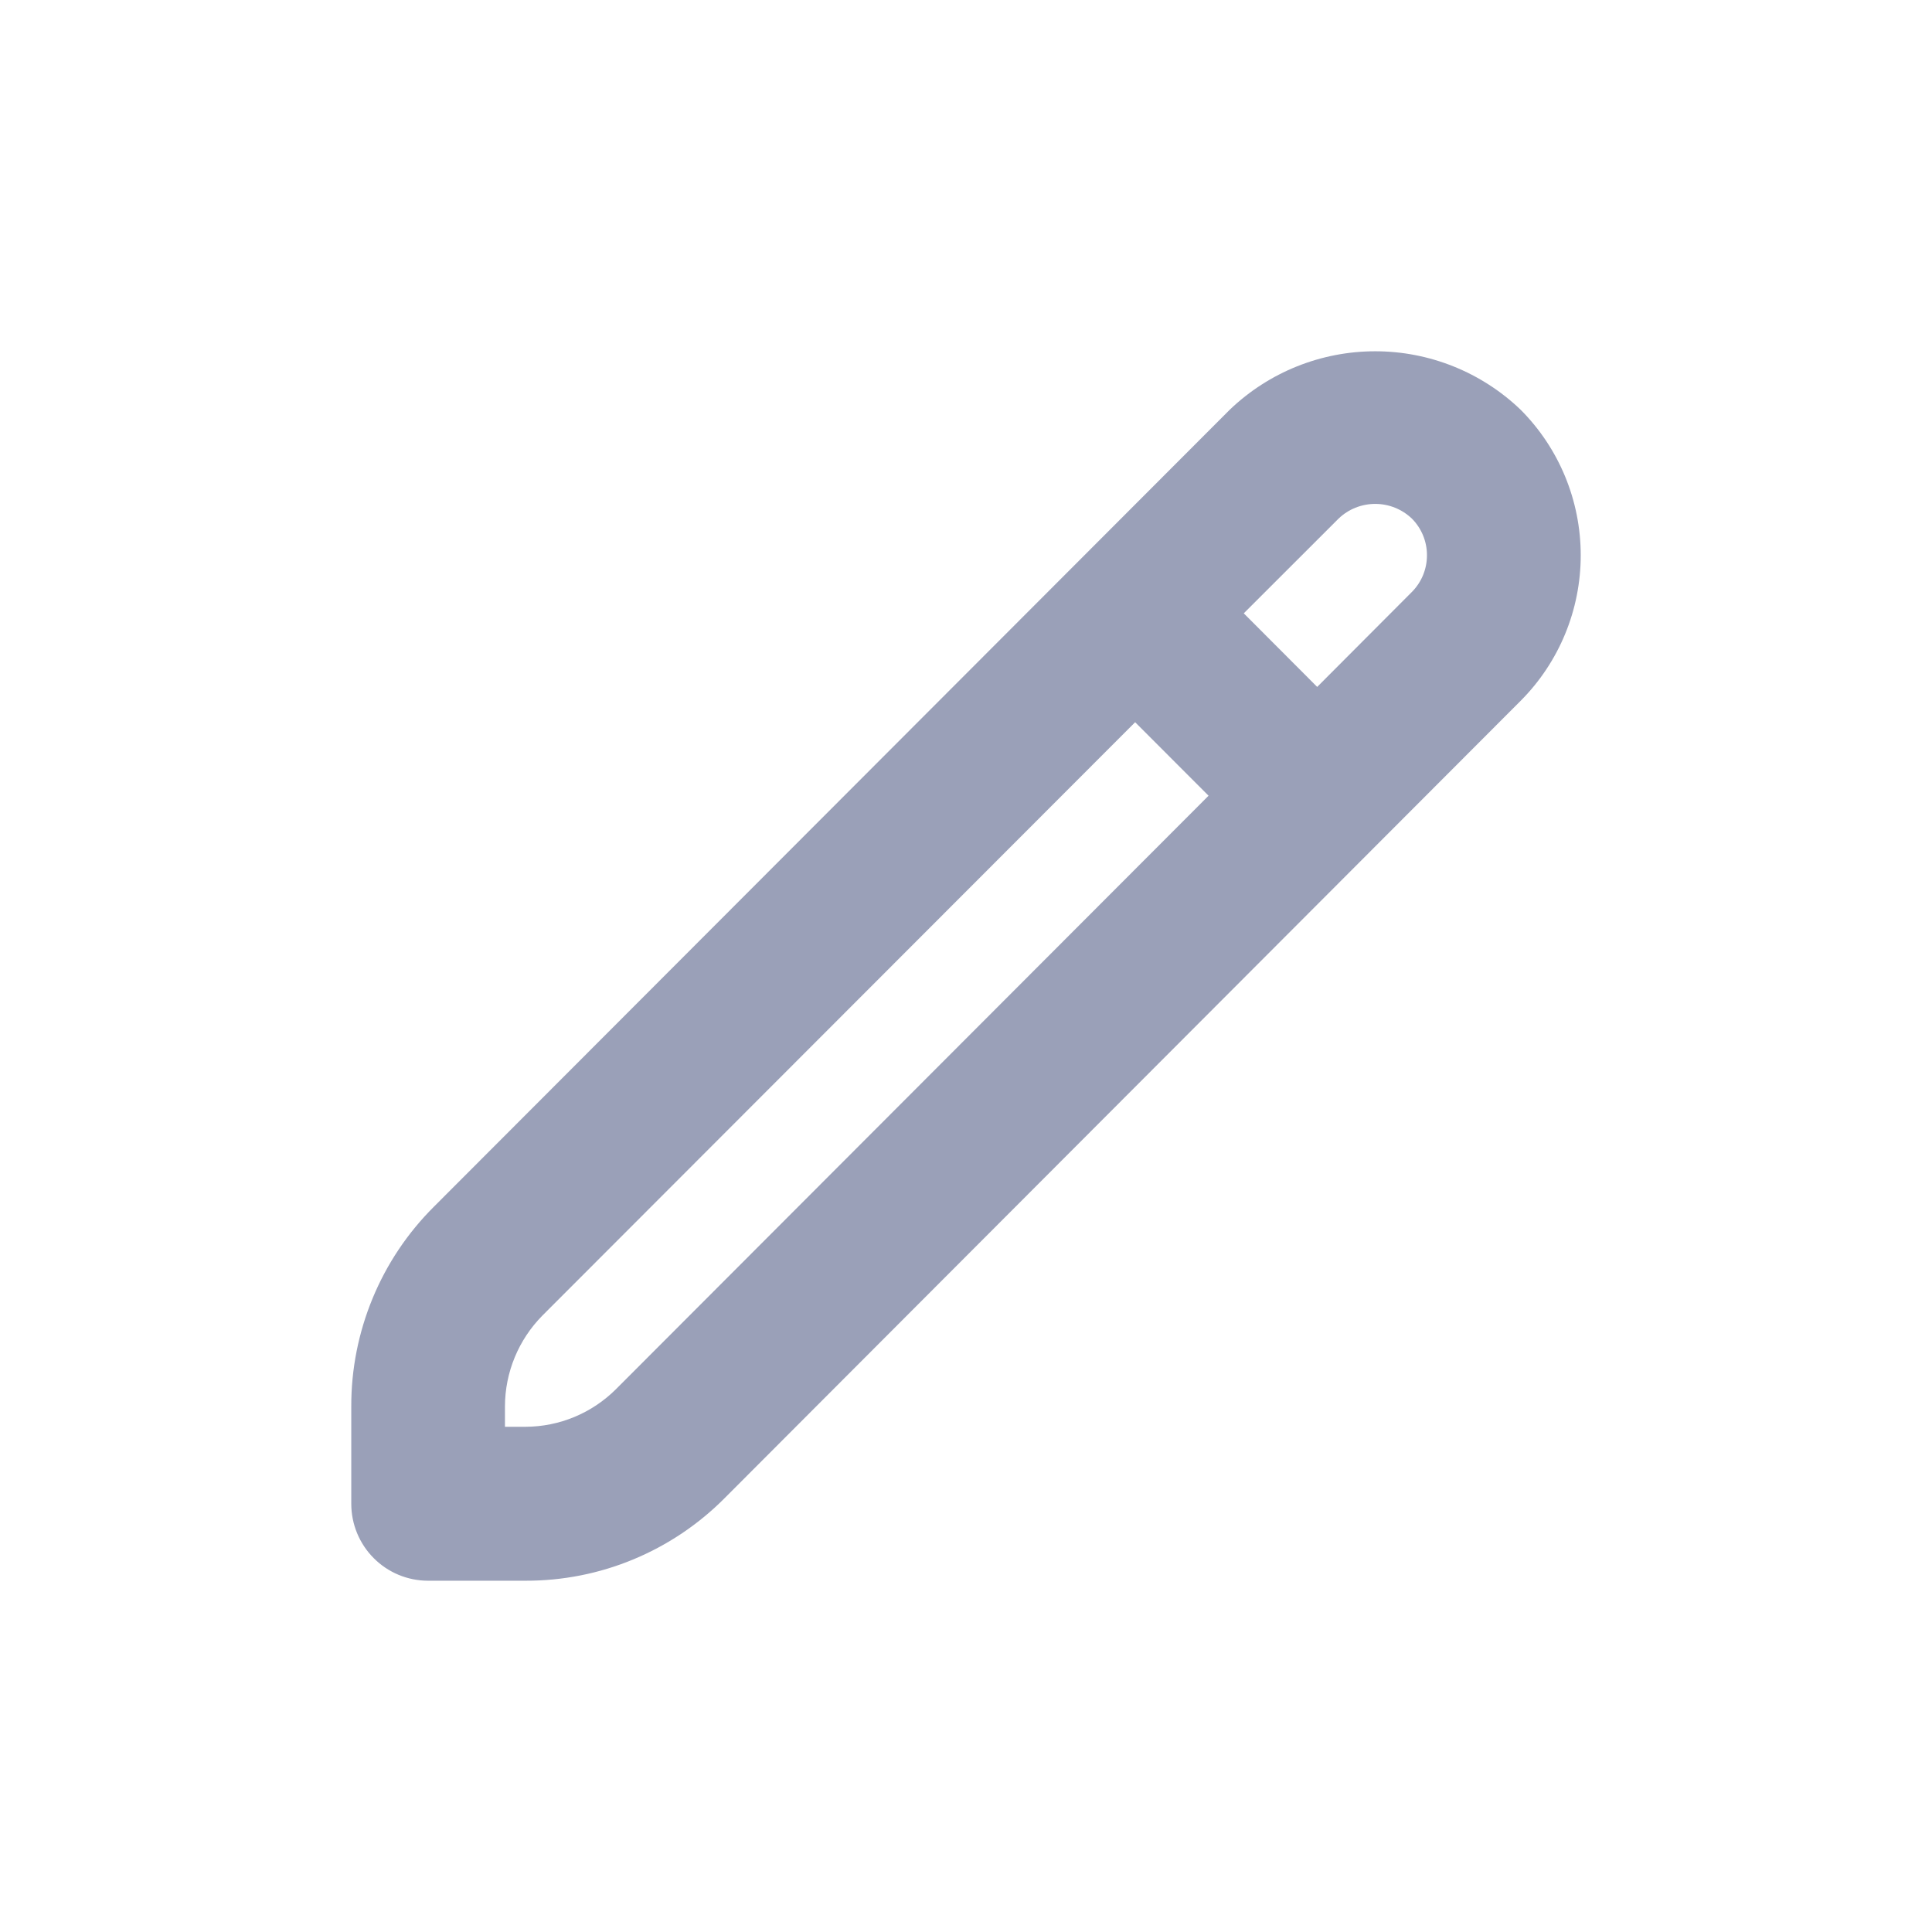 <svg width="22" height="22" viewBox="0 0 22 22" fill="none" xmlns="http://www.w3.org/2000/svg">
<path d="M17.315 4.665C16.869 4.238 16.276 4 15.66 4C15.043 4 14.45 4.238 14.004 4.665L4.94 13.742C4.641 14.04 4.404 14.394 4.243 14.784C4.082 15.174 3.999 15.591 4 16.014V17.124C4 17.356 4.092 17.579 4.256 17.743C4.42 17.908 4.643 18 4.875 18H5.984C6.405 18.001 6.823 17.919 7.212 17.757C7.602 17.595 7.955 17.358 8.252 17.059L17.315 7.981C17.754 7.541 18 6.945 18 6.323C18 5.701 17.754 5.105 17.315 4.665ZM7.014 15.819C6.74 16.092 6.37 16.246 5.984 16.247H5.75V16.014C5.751 15.626 5.905 15.255 6.177 14.98L12.926 8.224L13.762 9.061L7.014 15.819ZM16.076 6.742L14.999 7.822L14.163 6.984L15.242 5.906C15.354 5.798 15.504 5.738 15.66 5.738C15.816 5.738 15.965 5.798 16.078 5.906C16.188 6.017 16.25 6.168 16.249 6.324C16.249 6.481 16.187 6.631 16.076 6.742Z" fill="#9AA0B8"/>
</svg>
